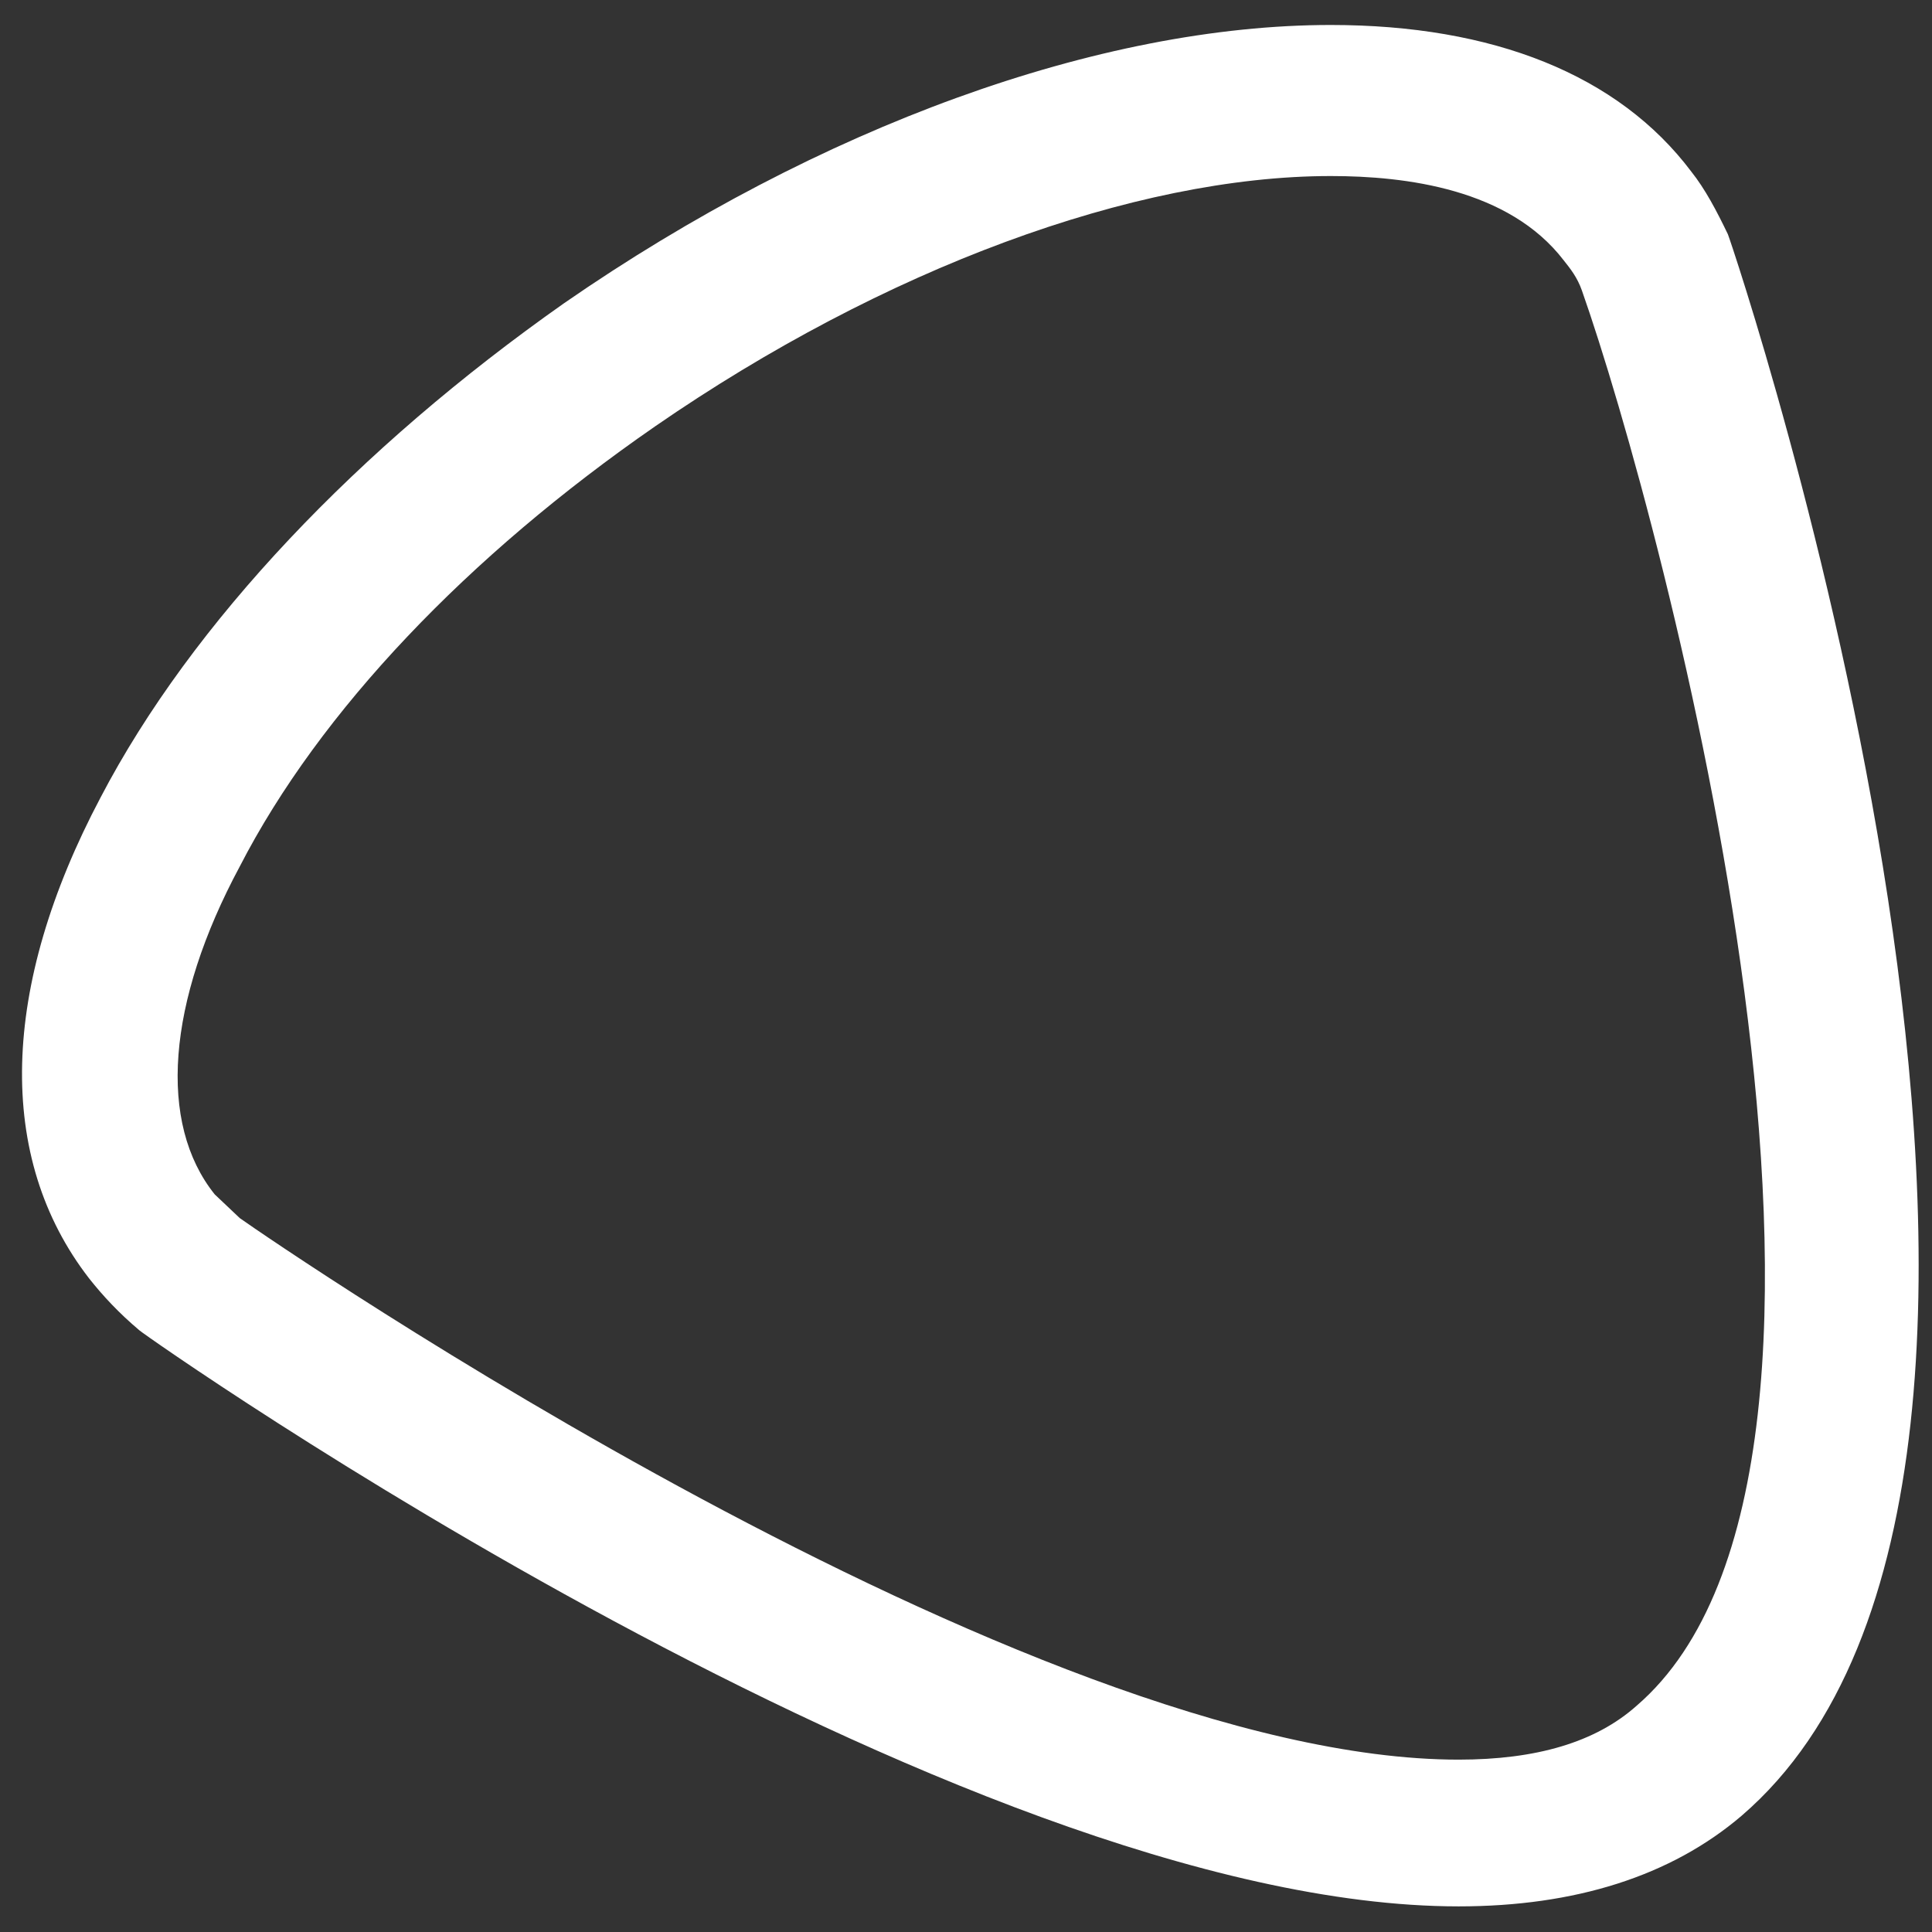 <svg width="42" height="42" viewBox="0 0 42 42" fill="none" xmlns="http://www.w3.org/2000/svg">
<rect x="0" y="0" width="42" height="42" fill="#333333" stroke="none"/>
<path d="M31.709 41.443C20.793 41.443 3.179 29.06 3.03 28.92C2.584 28.544 2.236 28.169 1.939 27.794C-0.096 25.167 0.004 21.462 2.187 17.335C4.171 13.536 7.793 9.736 12.259 6.594C17.816 2.748 23.919 0.543 28.93 0.543C32.453 0.543 35.182 1.622 36.769 3.733C37.067 4.108 37.315 4.577 37.563 5.093C37.663 5.328 46.643 31.921 37.861 39.473C36.323 40.786 34.239 41.443 31.709 41.443ZM5.213 26.481C6.007 27.044 22.331 38.253 31.709 38.253C33.395 38.253 34.685 37.878 35.579 37.081C41.681 31.828 36.124 11.237 34.388 6.312C34.289 6.031 34.14 5.843 33.991 5.656C32.8 4.108 30.567 3.827 28.93 3.827C24.663 3.827 19.205 5.843 14.244 9.267C10.175 12.082 6.95 15.459 5.213 18.835C3.626 21.79 3.427 24.417 4.668 25.965C4.816 26.105 4.965 26.246 5.213 26.481Z" fill="white"/>
</svg>
